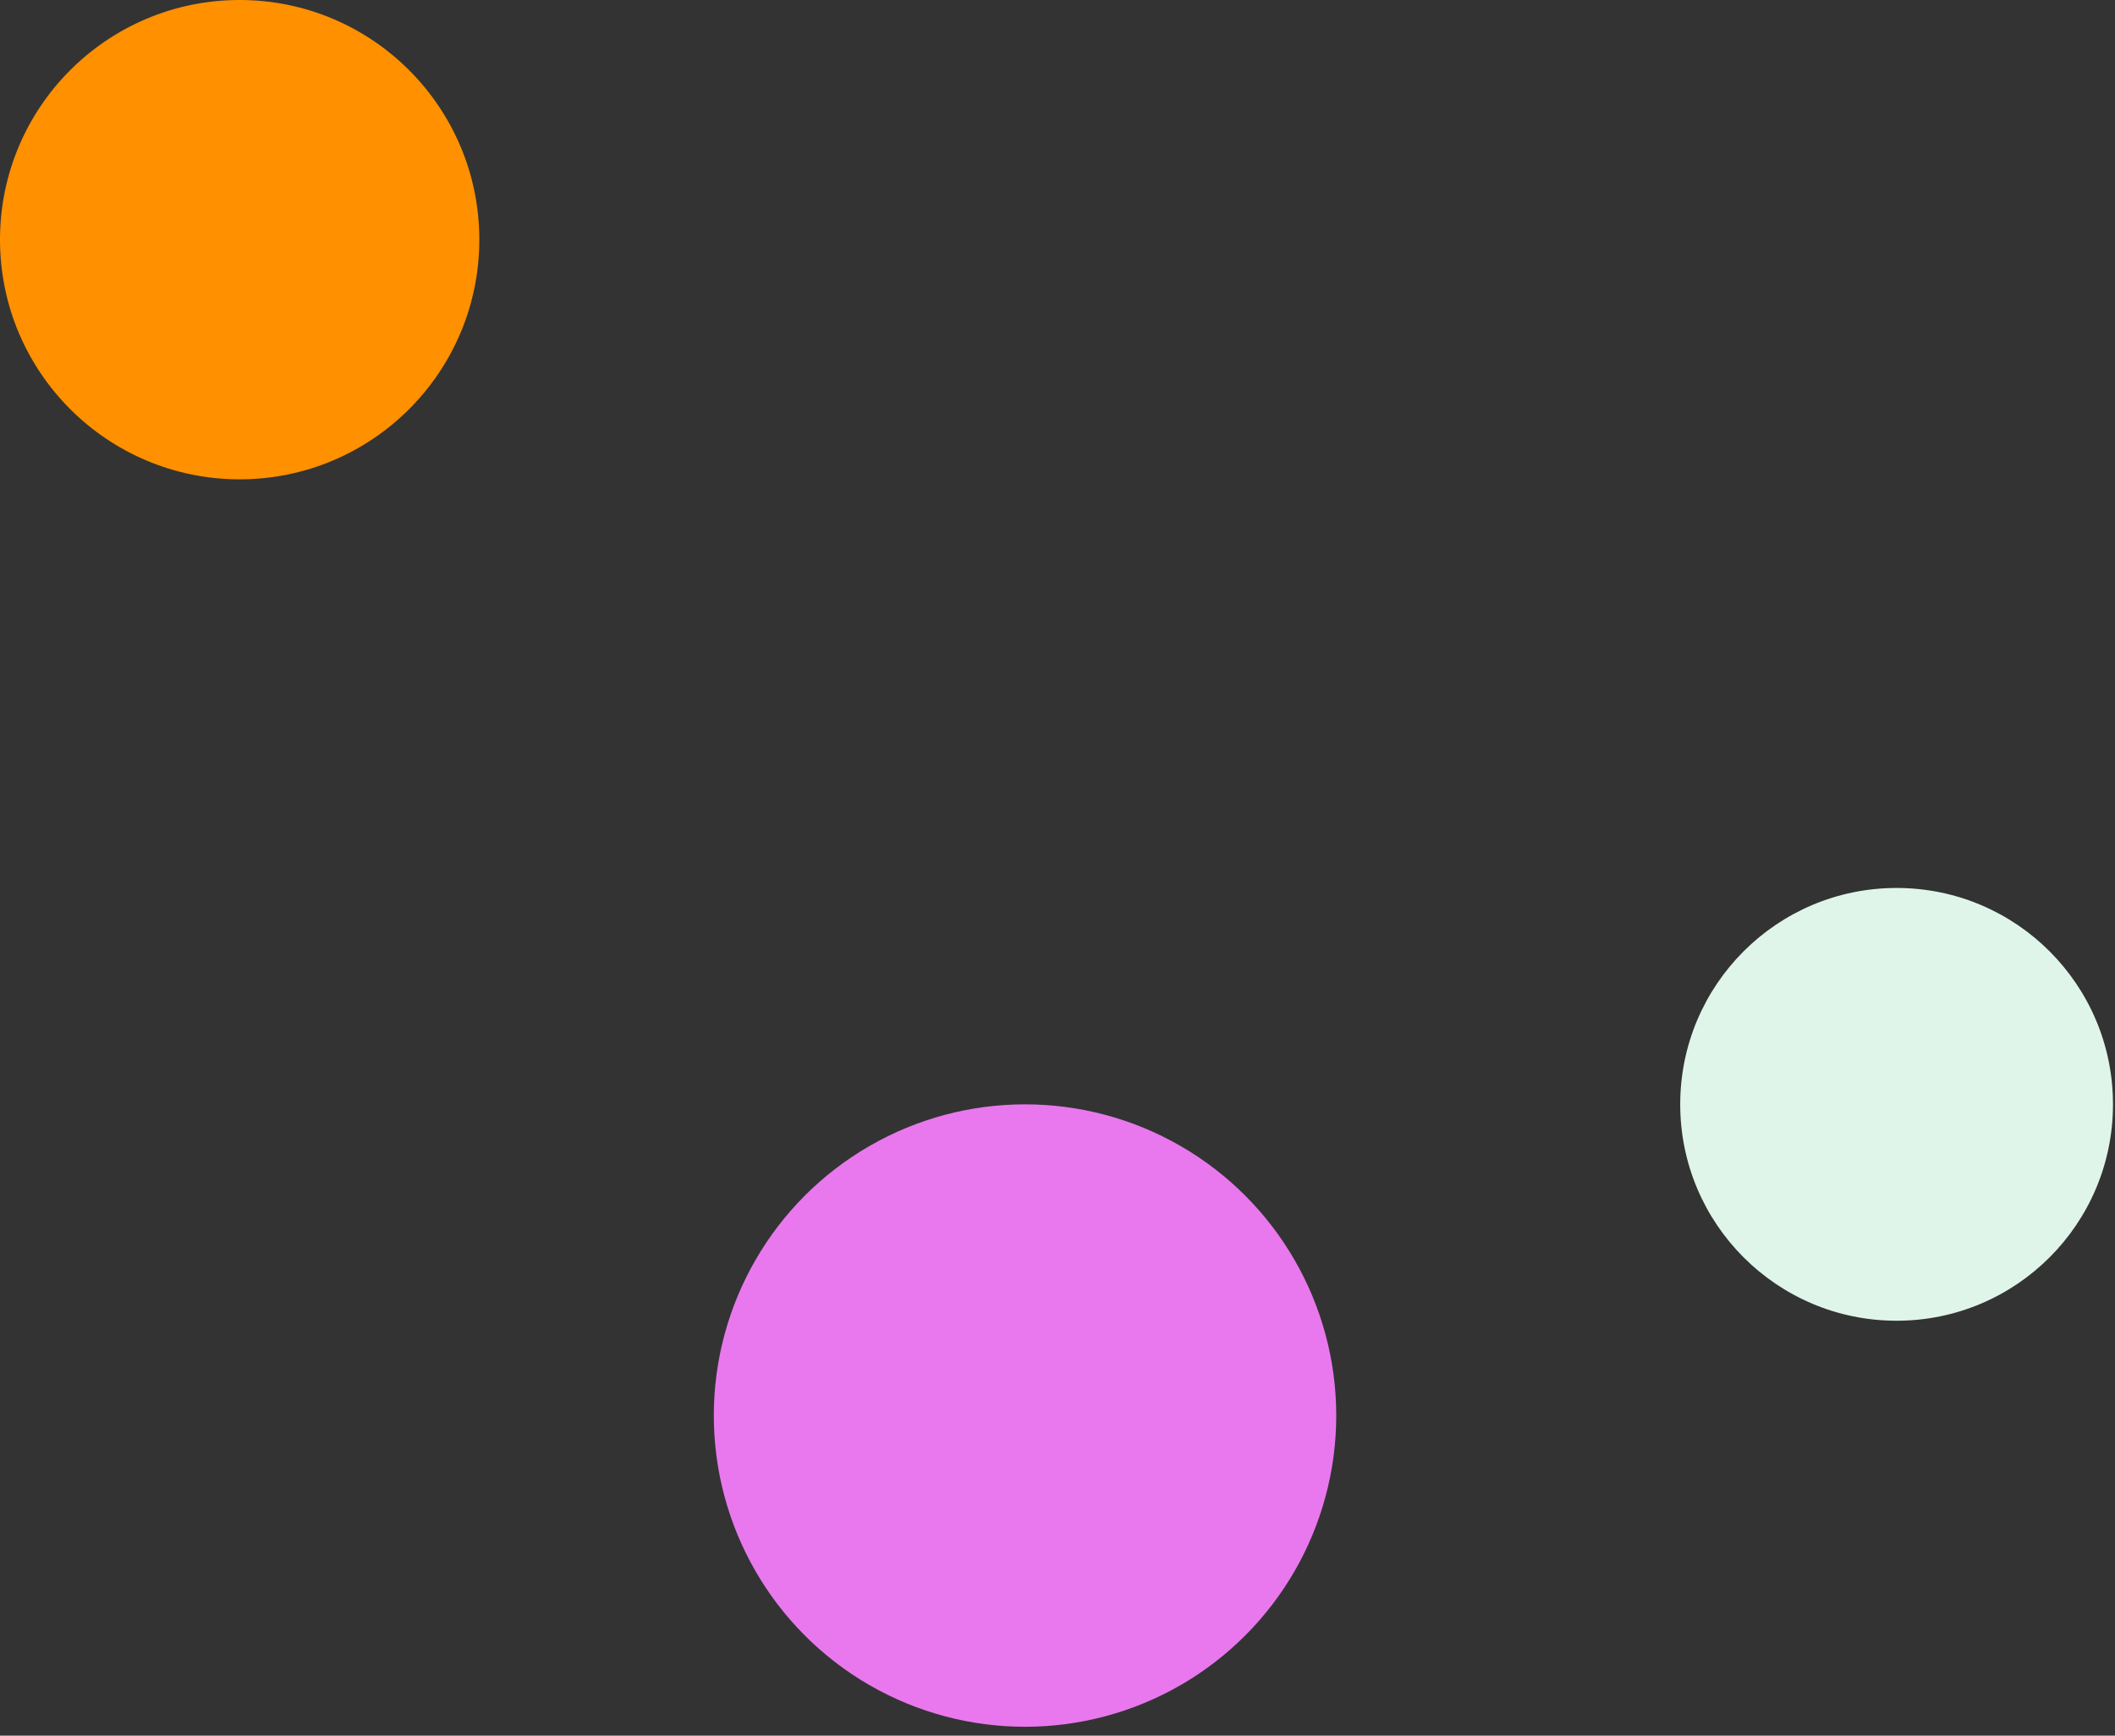 <?xml version="1.0" encoding="UTF-8" standalone="no"?><!DOCTYPE svg PUBLIC "-//W3C//DTD SVG 1.1//EN" "http://www.w3.org/Graphics/SVG/1.1/DTD/svg11.dtd"><svg width="100%" height="100%" viewBox="0 0 184 151" version="1.1" xmlns="http://www.w3.org/2000/svg" xmlns:xlink="http://www.w3.org/1999/xlink" xml:space="preserve" xmlns:serif="http://www.serif.com/" style="fill-rule:evenodd;clip-rule:evenodd;stroke-linejoin:round;stroke-miterlimit:2;"><rect x="0" y="0" width="184" height="151" fill="#333333" stroke="none"/><circle cx="20.85" cy="20.85" r="20.85" style="fill:#ff9000;"/><circle cx="165" cy="96.075" r="18.825" style="fill:#dff5e9;"/><circle cx="89.175" cy="123.15" r="27.075" style="fill:#e978ee;"/></svg>